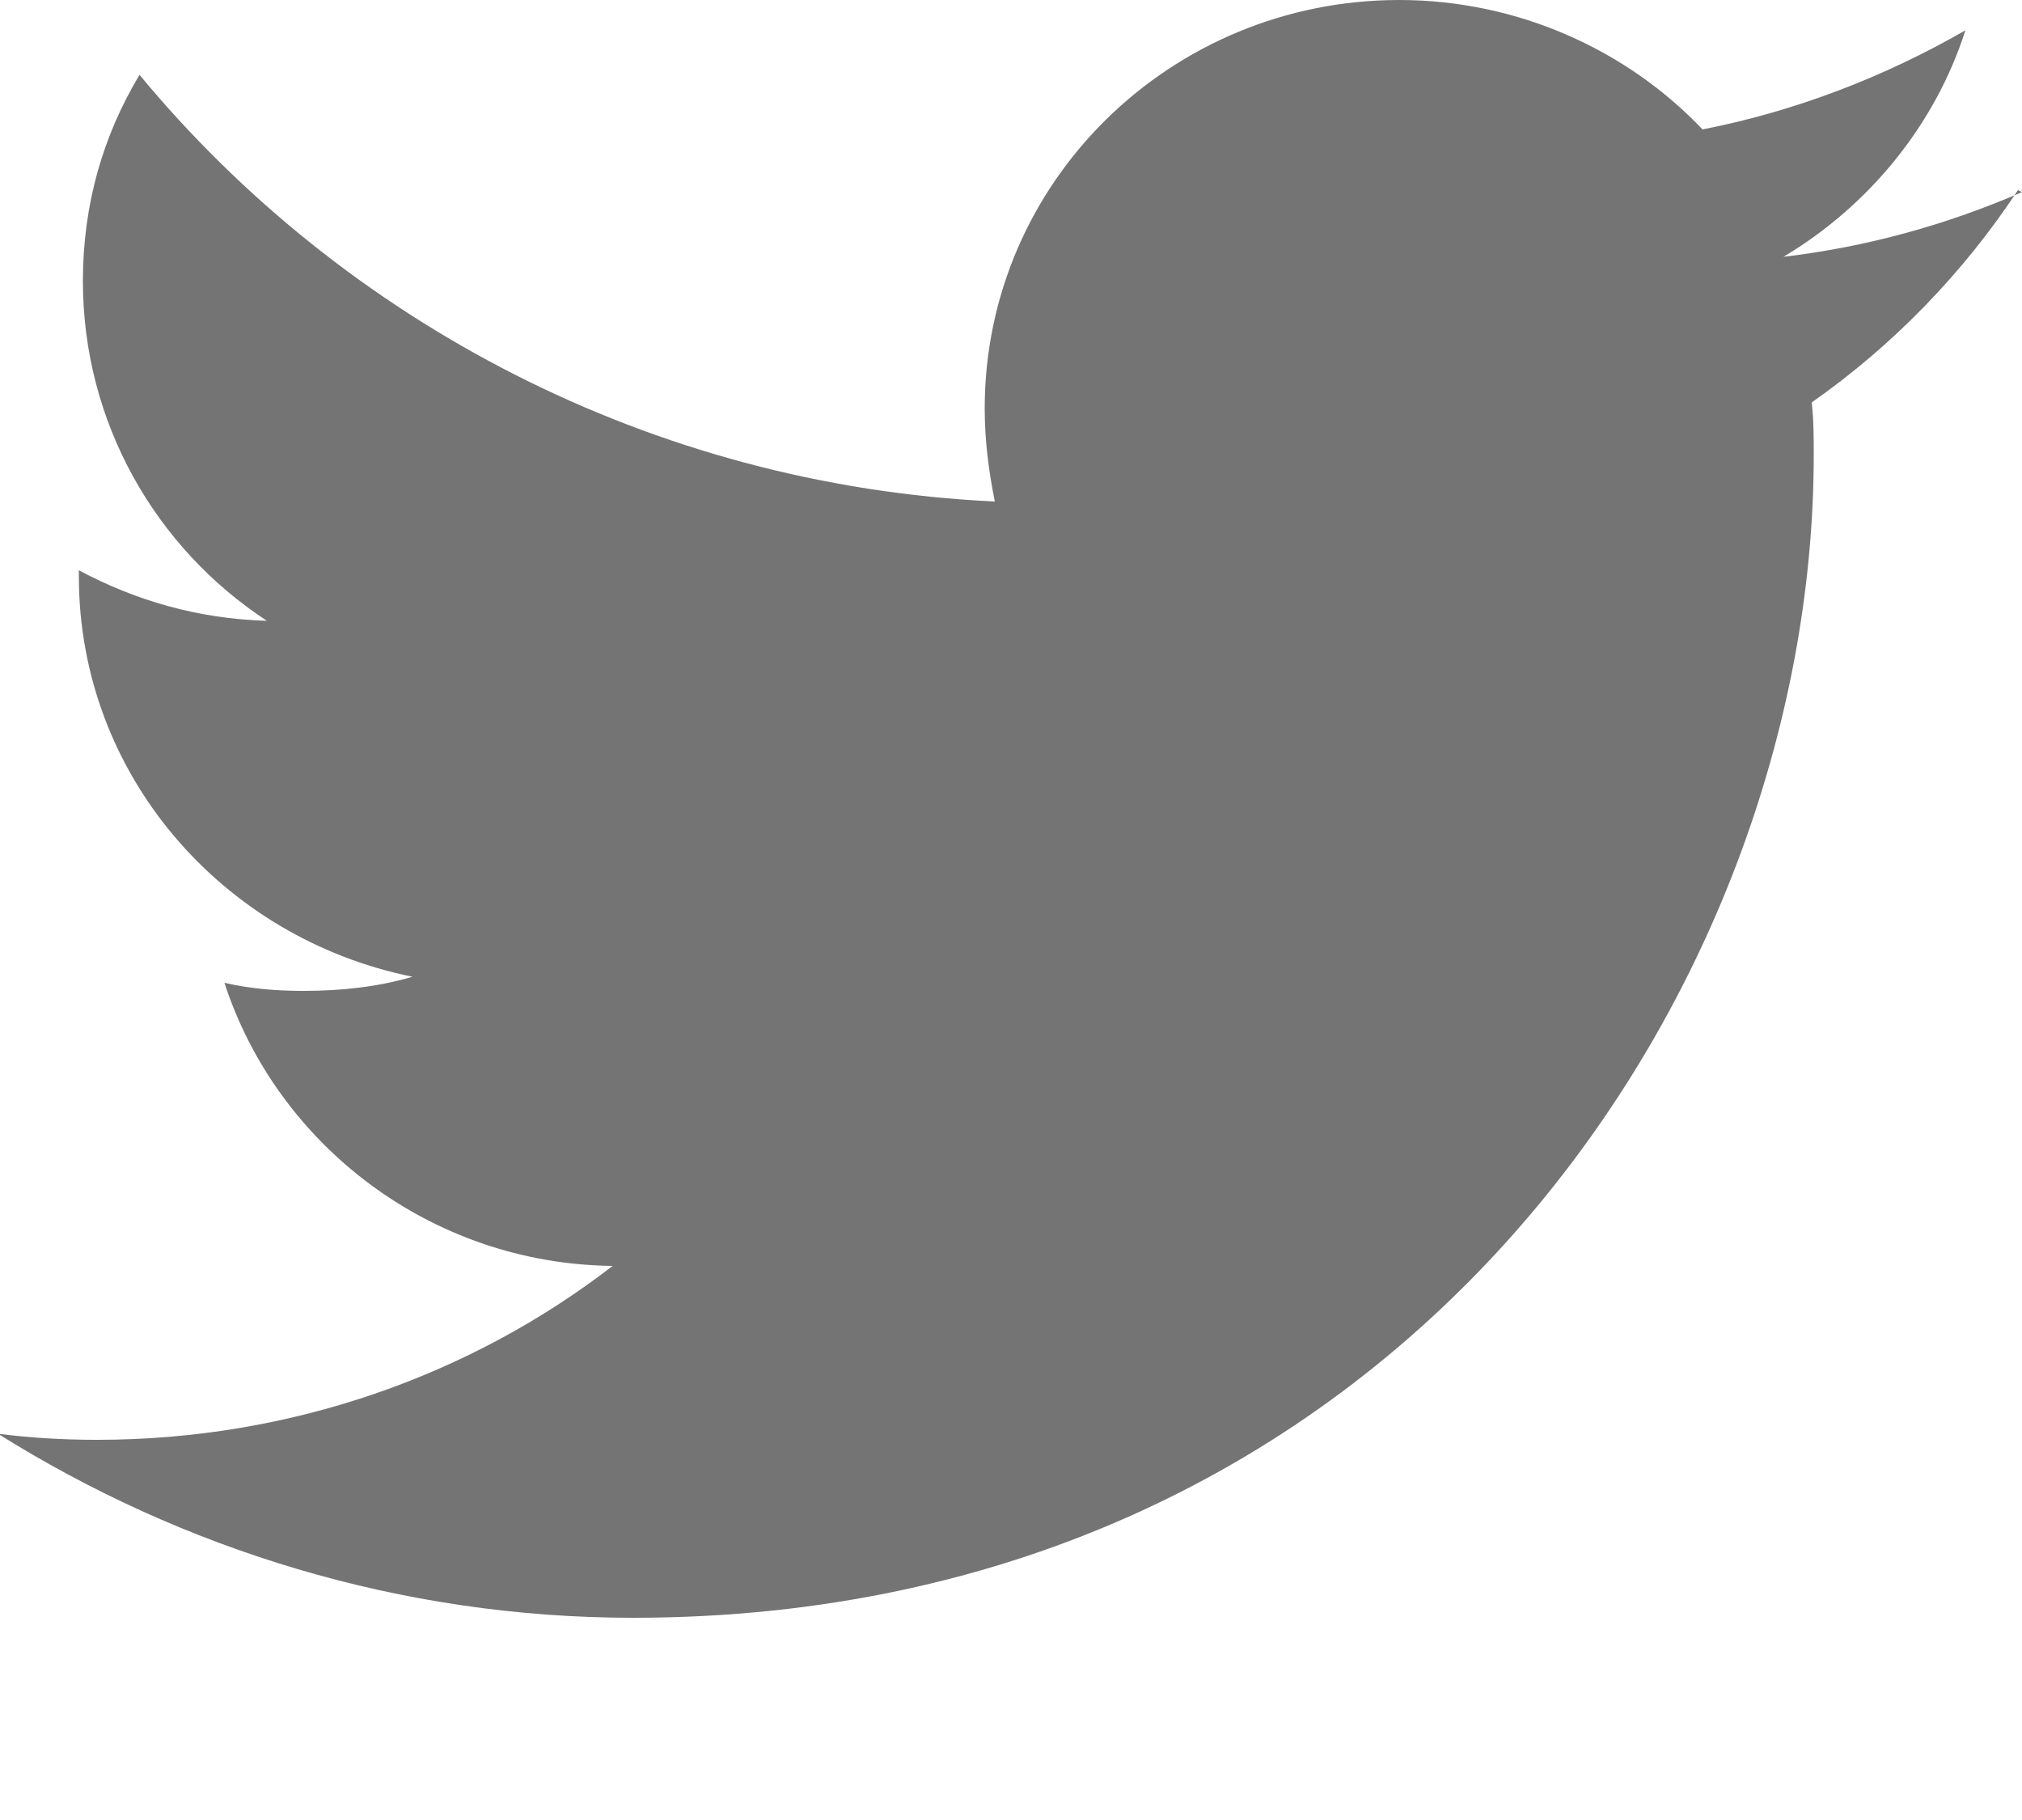 <svg xmlns="http://www.w3.org/2000/svg" viewBox="0 0 10 9" width="10" height="9">
	<style>
		tspan { white-space:pre }
		.shp0 { fill: #747475 } 
	</style>
	<path id="-e-twitter_icon" class="shp0" d="M10,0.95c-0.37,0.16 -0.76,0.27 -1.18,0.32c0.42,-0.25 0.75,-0.65 0.9,-1.12c-0.4,0.23 -0.84,0.4 -1.3,0.49c-0.37,-0.39 -0.91,-0.64 -1.5,-0.64c-1.13,0 -2.05,0.9 -2.05,2.02c0,0.16 0.02,0.31 0.05,0.46c-1.7,-0.08 -3.22,-0.89 -4.23,-2.11c-0.18,0.3 -0.28,0.64 -0.28,1.02c0,0.7 0.36,1.32 0.91,1.68c-0.34,-0.01 -0.65,-0.1 -0.93,-0.25c0,0.01 0,0.02 0,0.03c0,0.98 0.71,1.79 1.65,1.98c-0.17,0.05 -0.35,0.07 -0.54,0.07c-0.13,0 -0.26,-0.01 -0.39,-0.04c0.26,0.8 1.02,1.39 1.92,1.4c-0.7,0.54 -1.59,0.86 -2.55,0.86c-0.17,0 -0.33,-0.01 -0.49,-0.03c0.91,0.57 1.99,0.91 3.14,0.91c3.77,0 5.84,-3.08 5.84,-5.75c0,-0.09 0,-0.17 -0.01,-0.26c0.4,-0.28 0.75,-0.64 1.02,-1.05z" />
</svg>